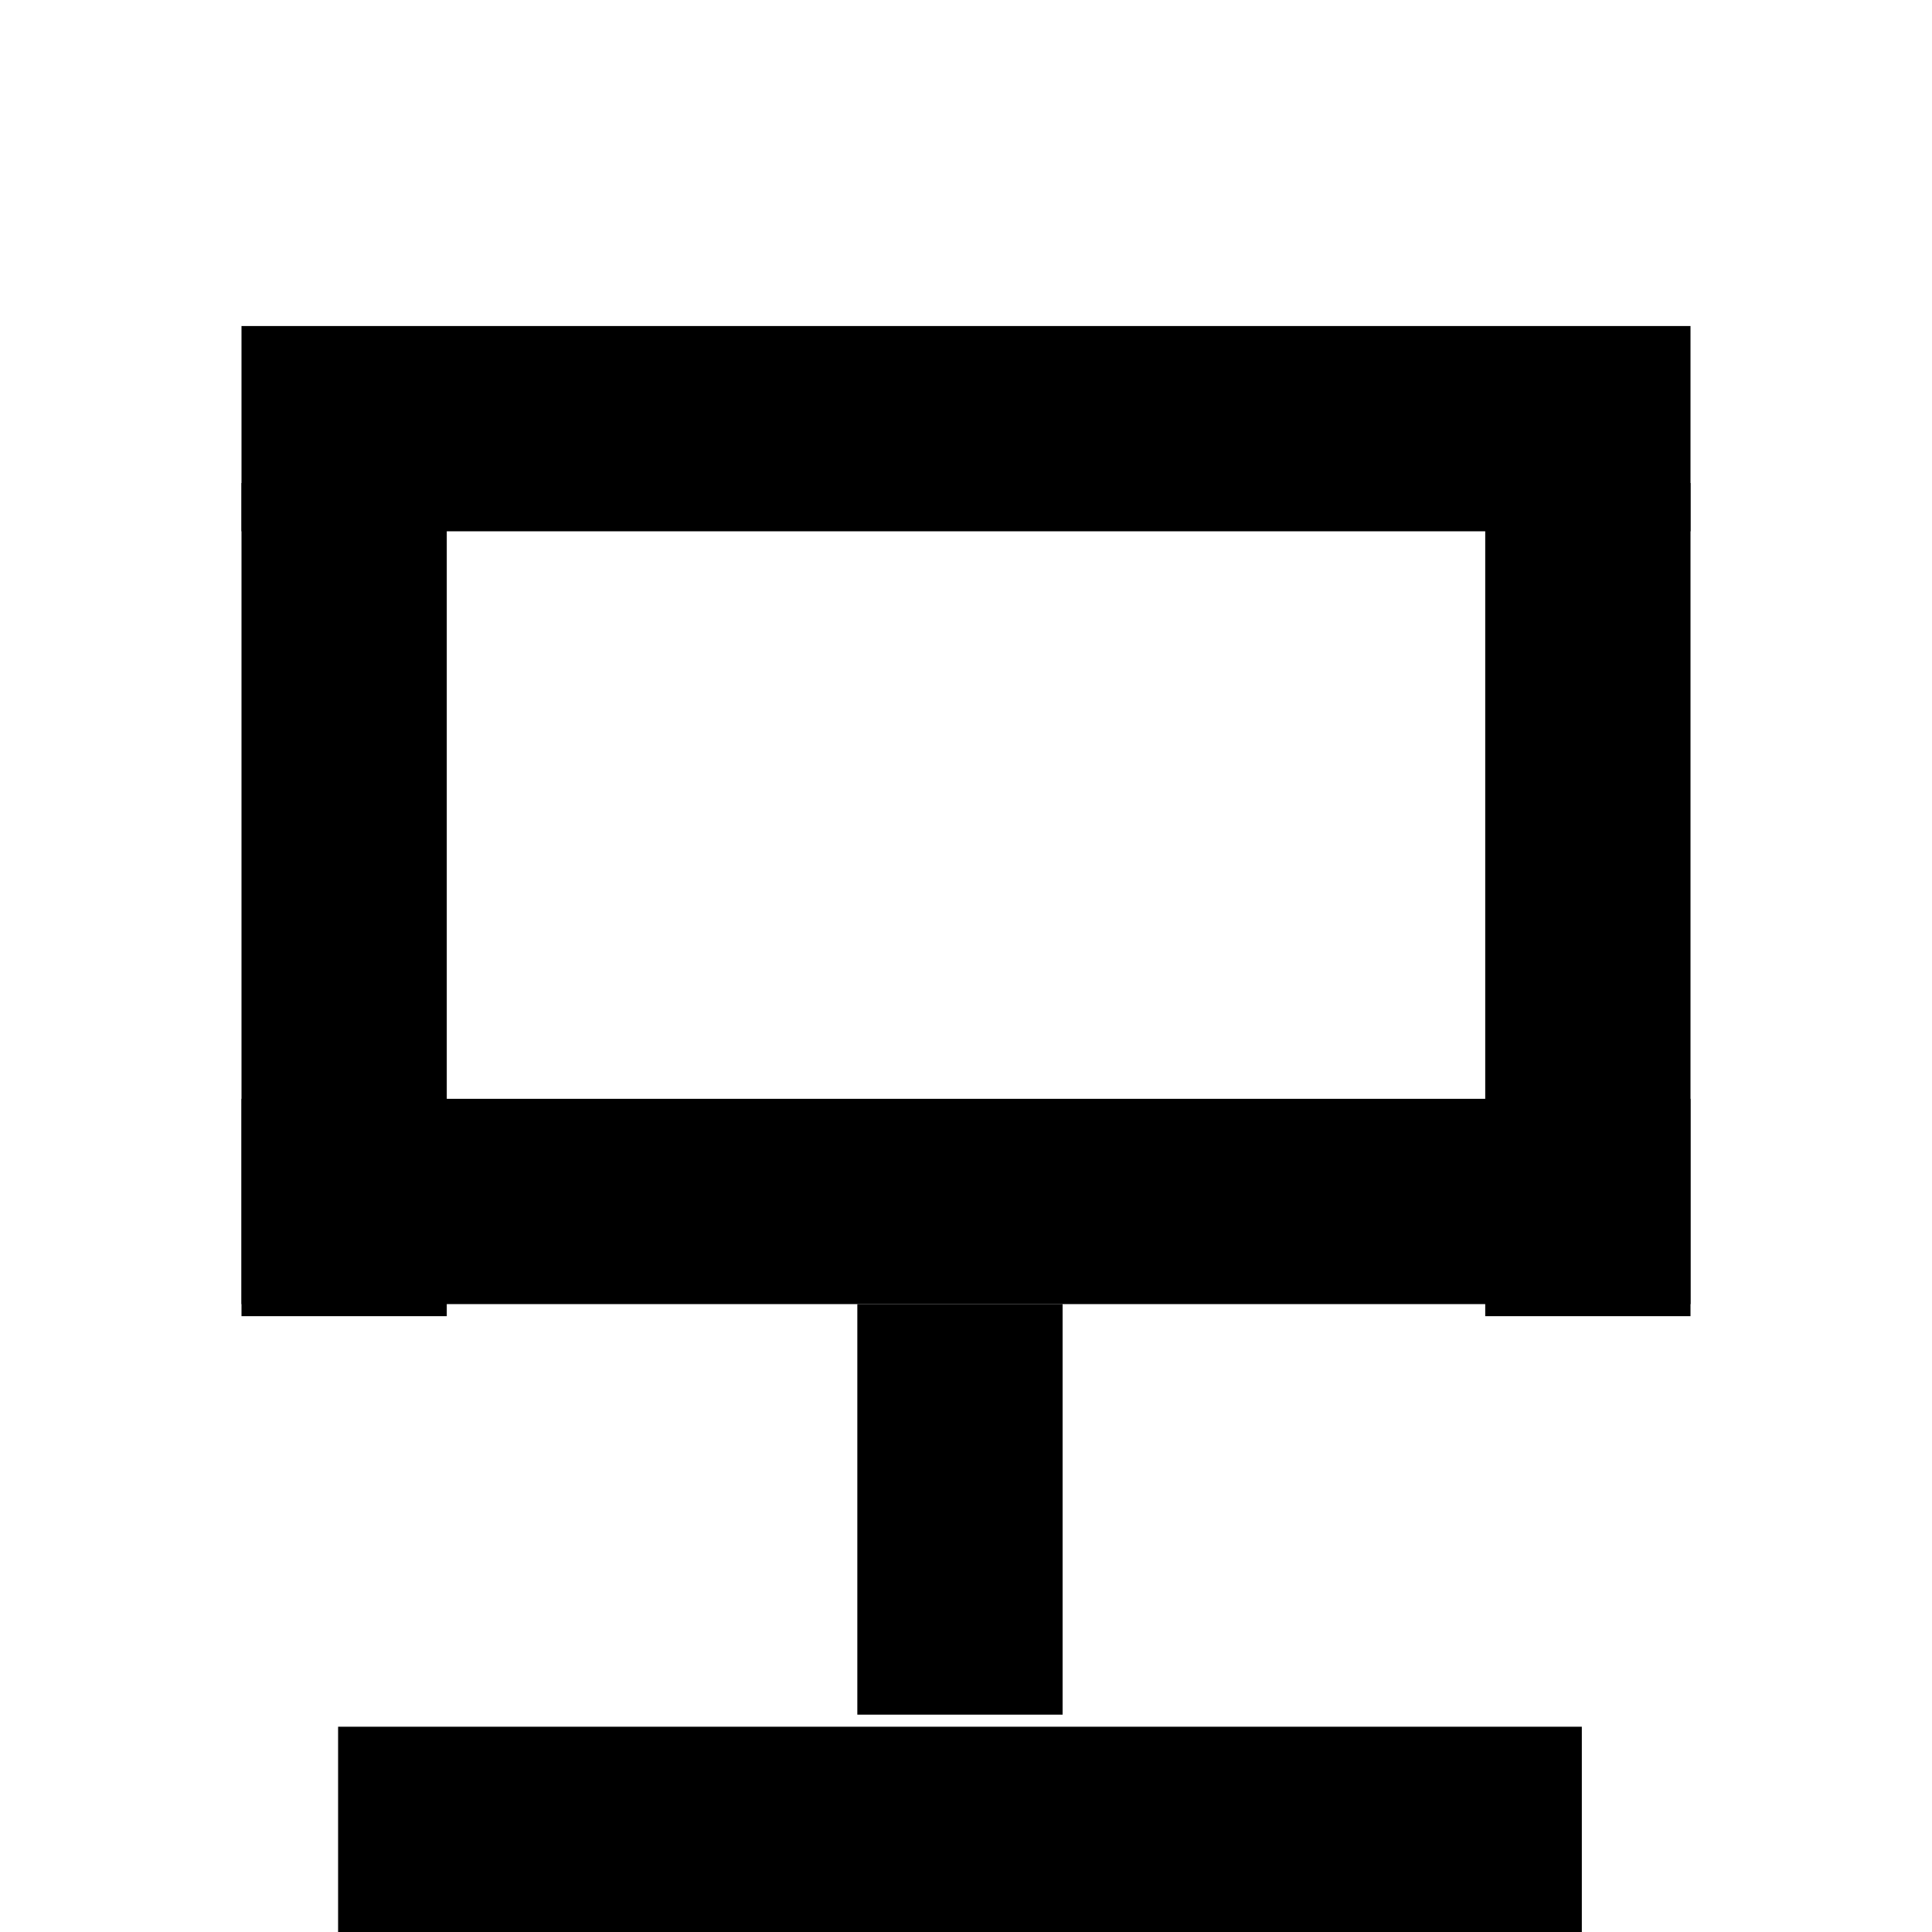 <?xml version="1.0" encoding="utf-8"?>
<!-- Generator: Adobe Illustrator 19.0.0, SVG Export Plug-In . SVG Version: 6.00 Build 0)  -->
<svg version="1.1" id="Layer_1" xmlns="http://www.w3.org/2000/svg" xmlns:xlink="http://www.w3.org/1999/xlink" x="0px" y="0px"
	 viewBox="0 0 16 16" style="enable-background:new 0 0 16 16;" xml:space="preserve">
<g>
	<rect id="XMLID_292_" x="2" y="2.7" width="12" height="1.7"/>
	<rect id="XMLID_293_" x="2" y="9.1" width="12" height="1.7"/>
	<rect id="XMLID_294_" x="2.8" y="14.3" width="10.3" height="1.7"/>
	<rect id="XMLID_295_" x="12.3" y="4" width="1.7" height="6.9"/>
	<rect id="XMLID_296_" x="2" y="4" width="1.7" height="6.9"/>
	<rect id="XMLID_297_" x="7.1" y="10.8" width="1.7" height="3.4"/>
</g>
</svg>
